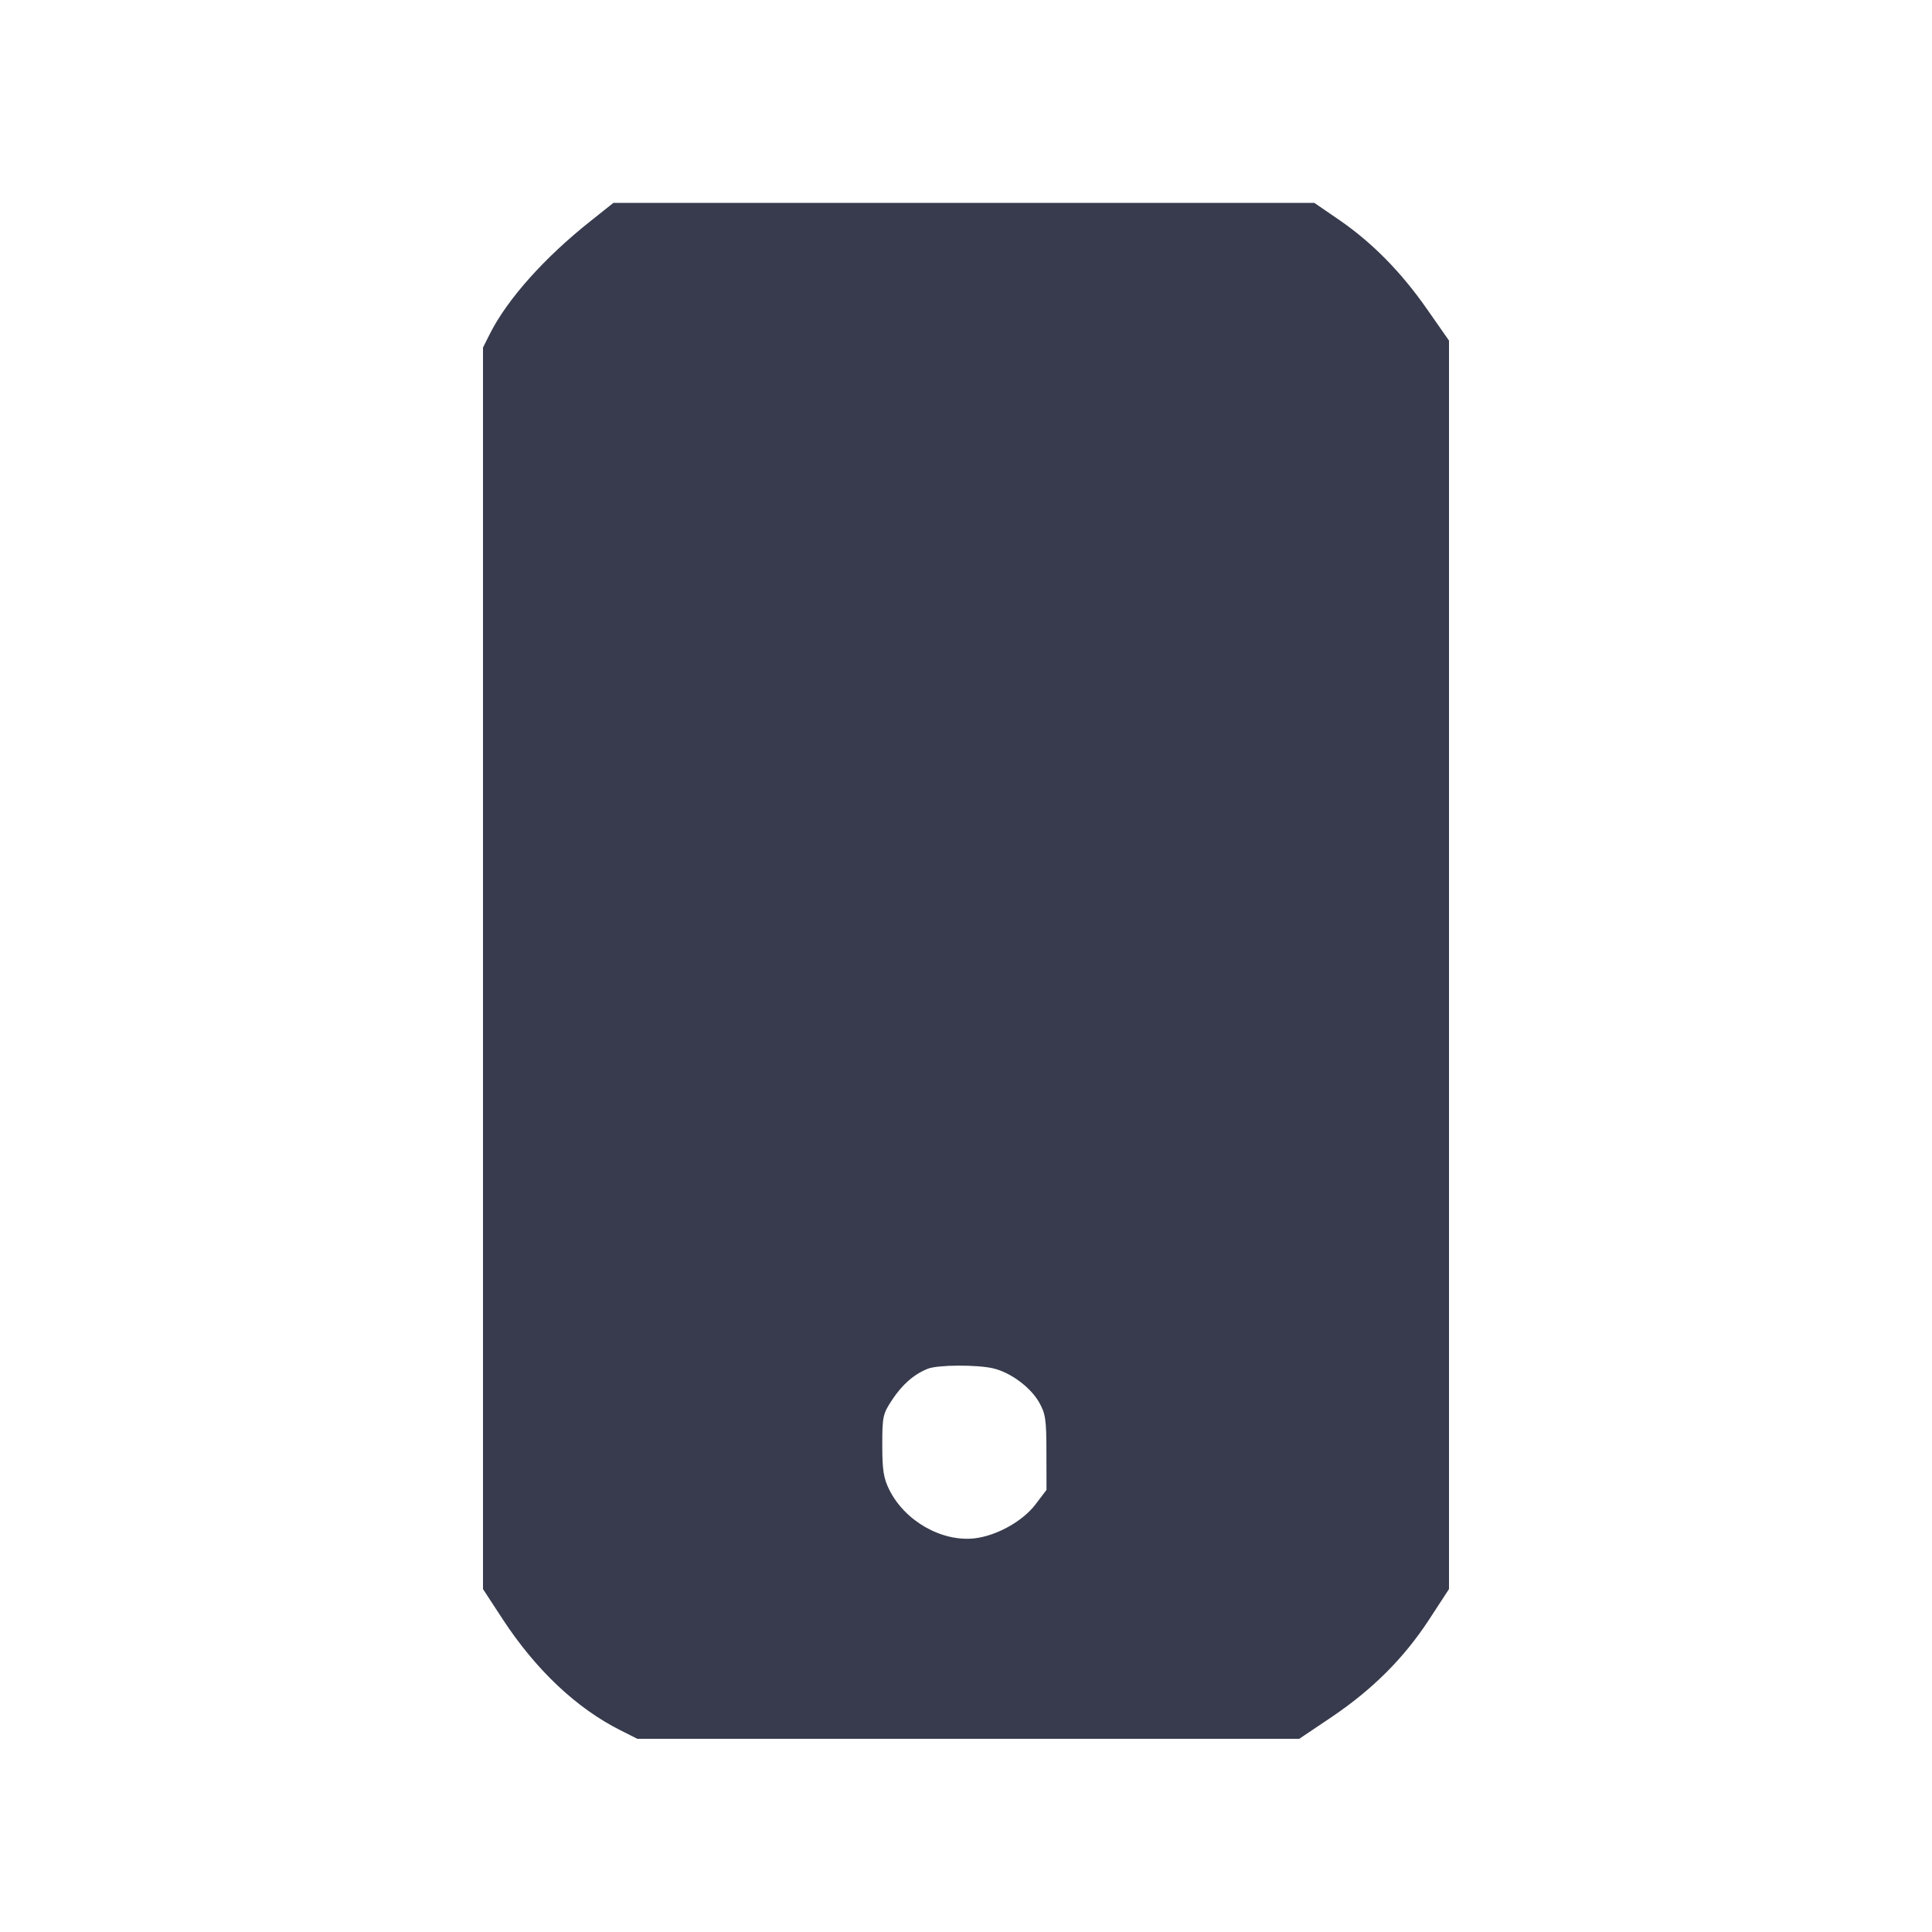 <svg width="24" height="24" viewBox="0 0 24 24" fill="none" xmlns="http://www.w3.org/2000/svg"><path d="M7.340 2.743 C 6.762 3.201,6.303 3.716,6.085 4.148 L 6.000 4.317 6.000 12.029 L 6.000 19.740 6.245 20.115 C 6.658 20.745,7.162 21.221,7.709 21.495 L 7.917 21.600 12.029 21.600 L 16.140 21.600 16.540 21.331 C 17.050 20.987,17.438 20.600,17.752 20.120 L 18.000 19.740 18.000 11.986 L 18.000 4.231 17.731 3.846 C 17.407 3.380,17.044 3.012,16.633 2.730 L 16.327 2.520 11.973 2.520 L 7.620 2.520 7.340 2.743 M12.337 16.998 C 12.553 17.049,12.802 17.232,12.909 17.422 C 12.988 17.560,12.999 17.638,12.999 18.044 L 13.000 18.508 12.861 18.691 C 12.702 18.899,12.378 19.079,12.105 19.110 C 11.698 19.155,11.242 18.896,11.048 18.508 C 10.976 18.363,10.960 18.263,10.960 17.952 C 10.960 17.596,10.967 17.563,11.084 17.387 C 11.209 17.198,11.354 17.071,11.526 17.003 C 11.647 16.954,12.135 16.951,12.337 16.998 " fill="#373B4D" stroke="none" fill-rule="evenodd"></path></svg>